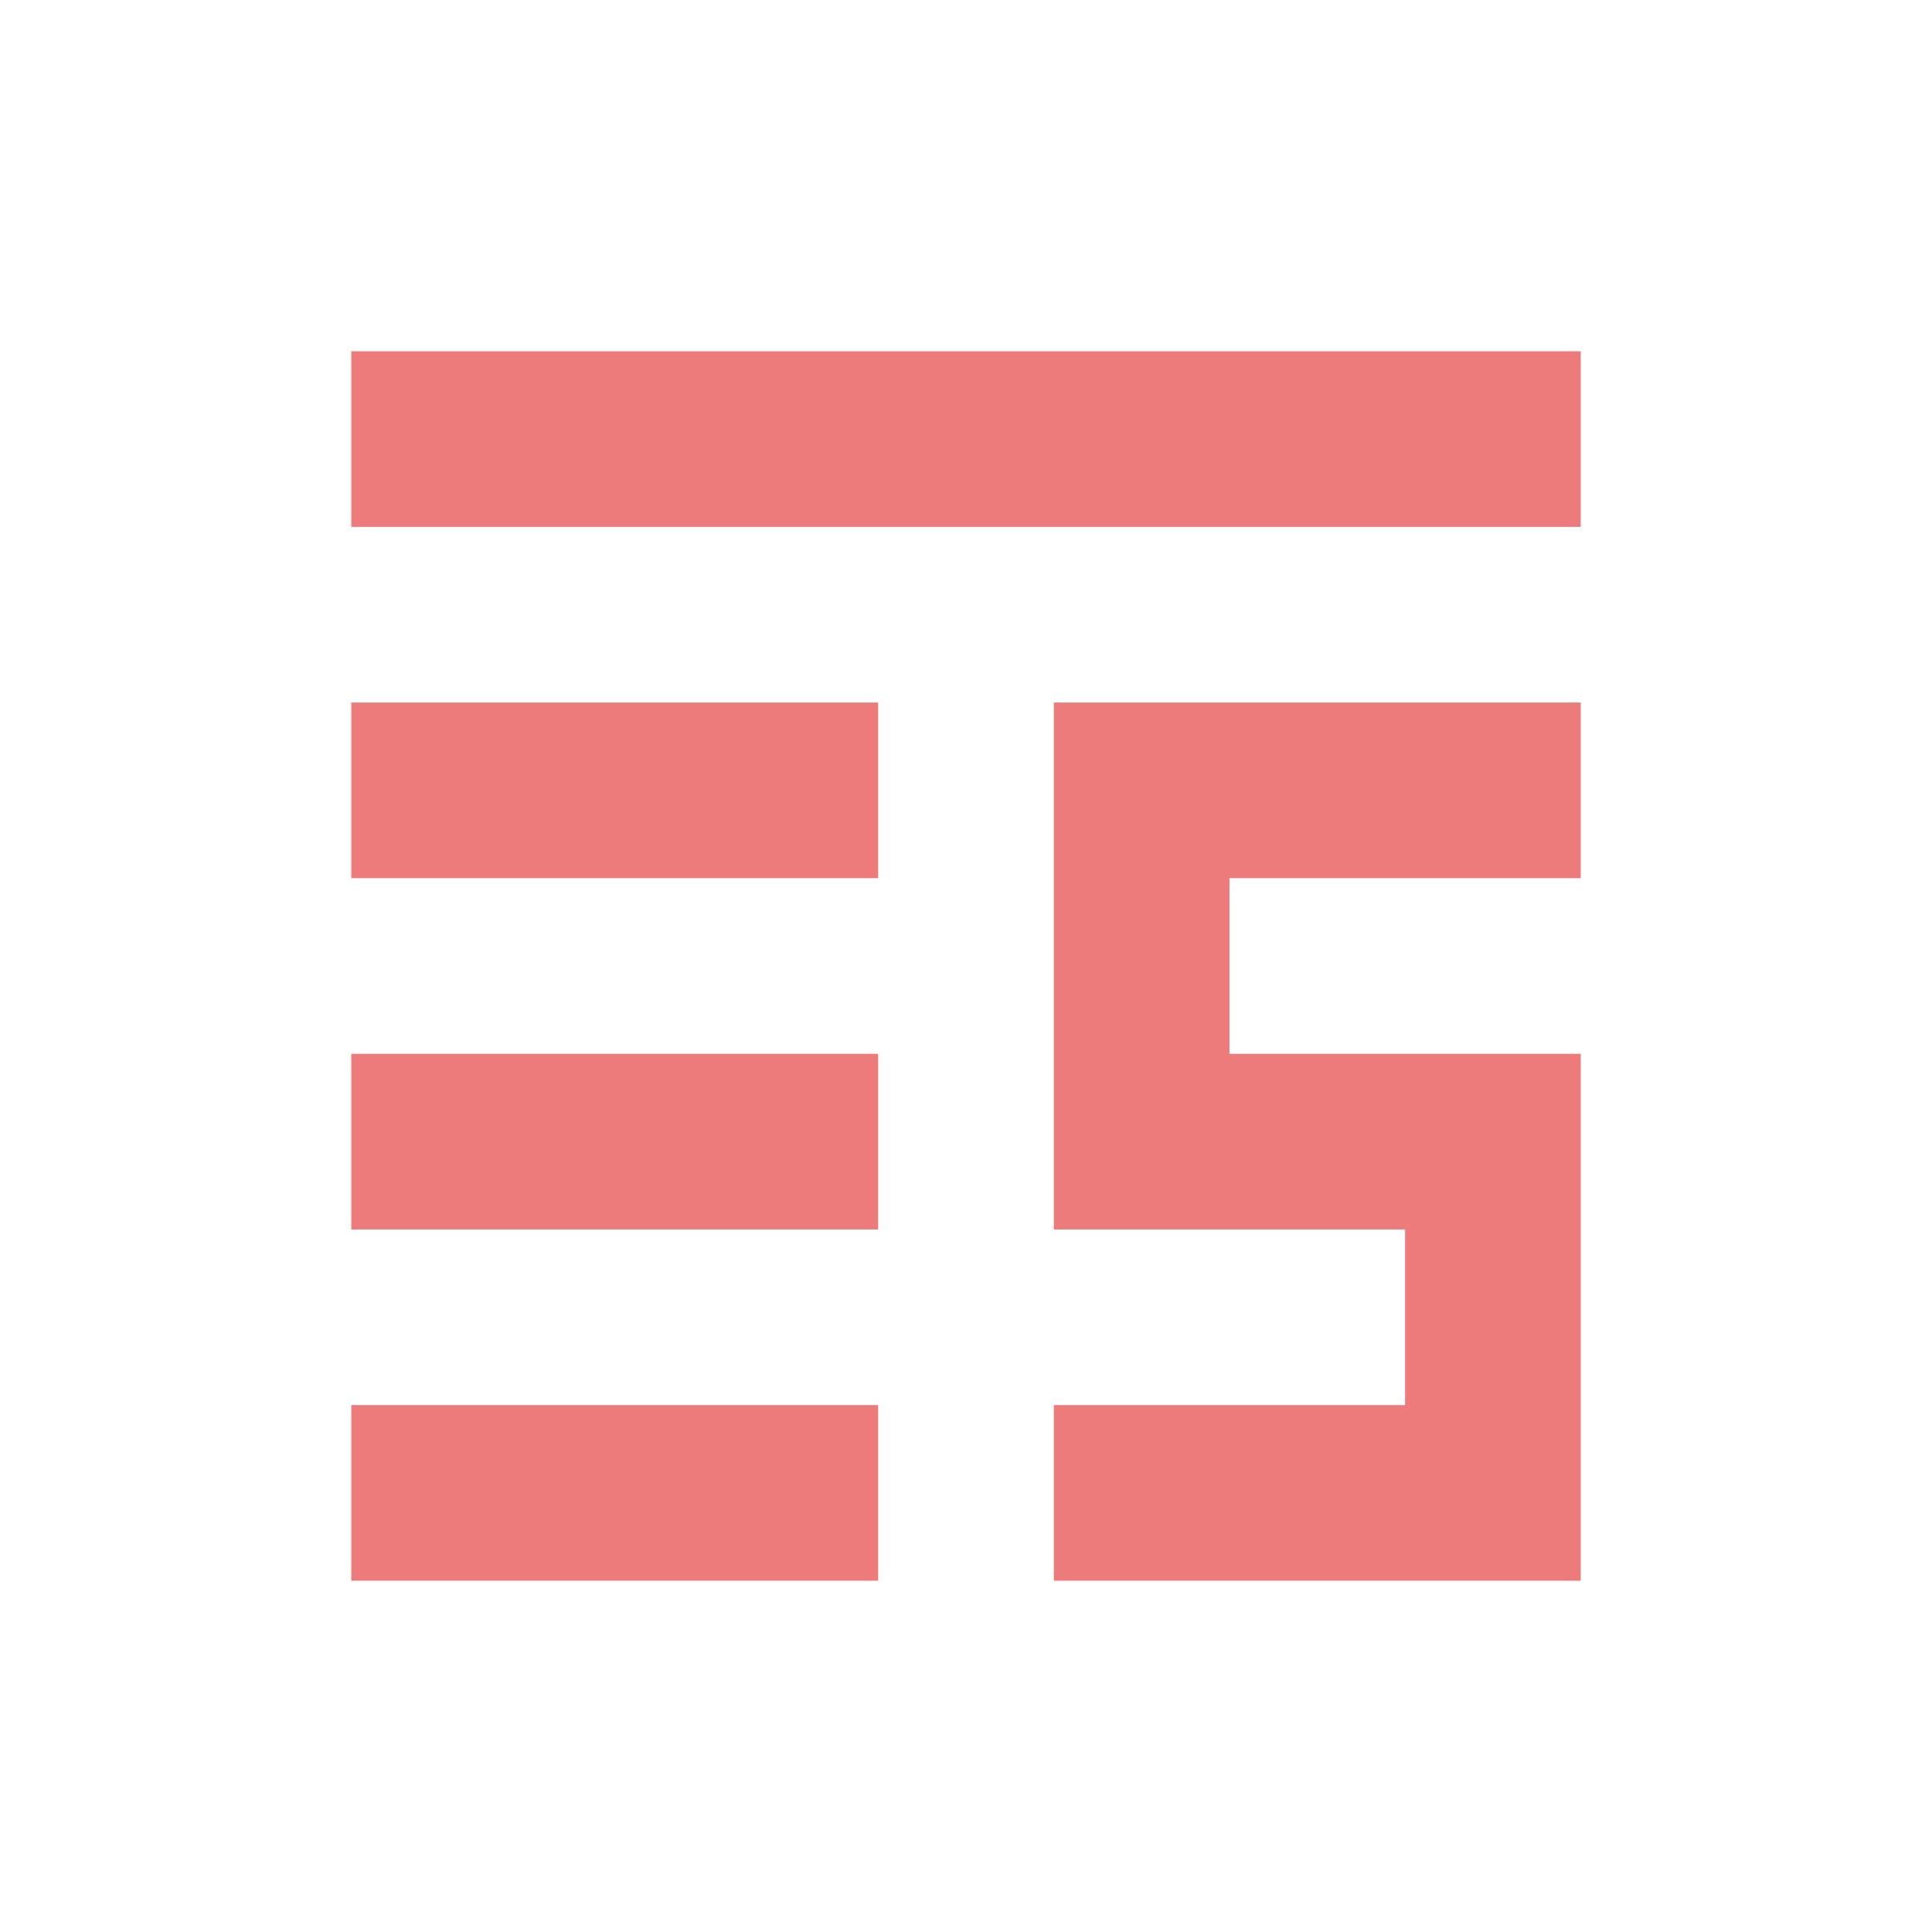 <svg xmlns="http://www.w3.org/2000/svg" width="22" height="22" version="1.1">
 <defs>
  <style id="current-color-scheme" type="text/css">
   .ColorScheme-Text { color:#ee7b7b; } .ColorScheme-Highlight { color:#4285f4; }
  </style>
 </defs>
 <g transform="translate(3,3)">
  <path style="fill:currentColor" class="ColorScheme-Text" d="M 1,1 V 3 H 15 V 1 Z M 9,5 V 11 H 13 V 13 H 9 V 15 H 15 V 9 H 11 V 7 H 15 V 5 Z M 1,5 V 7 H 7 V 5 Z M 1,9 V 11 H 7 V 9 Z M 1,13 V 15 H 7 V 13 Z"/>
 </g>
</svg>
